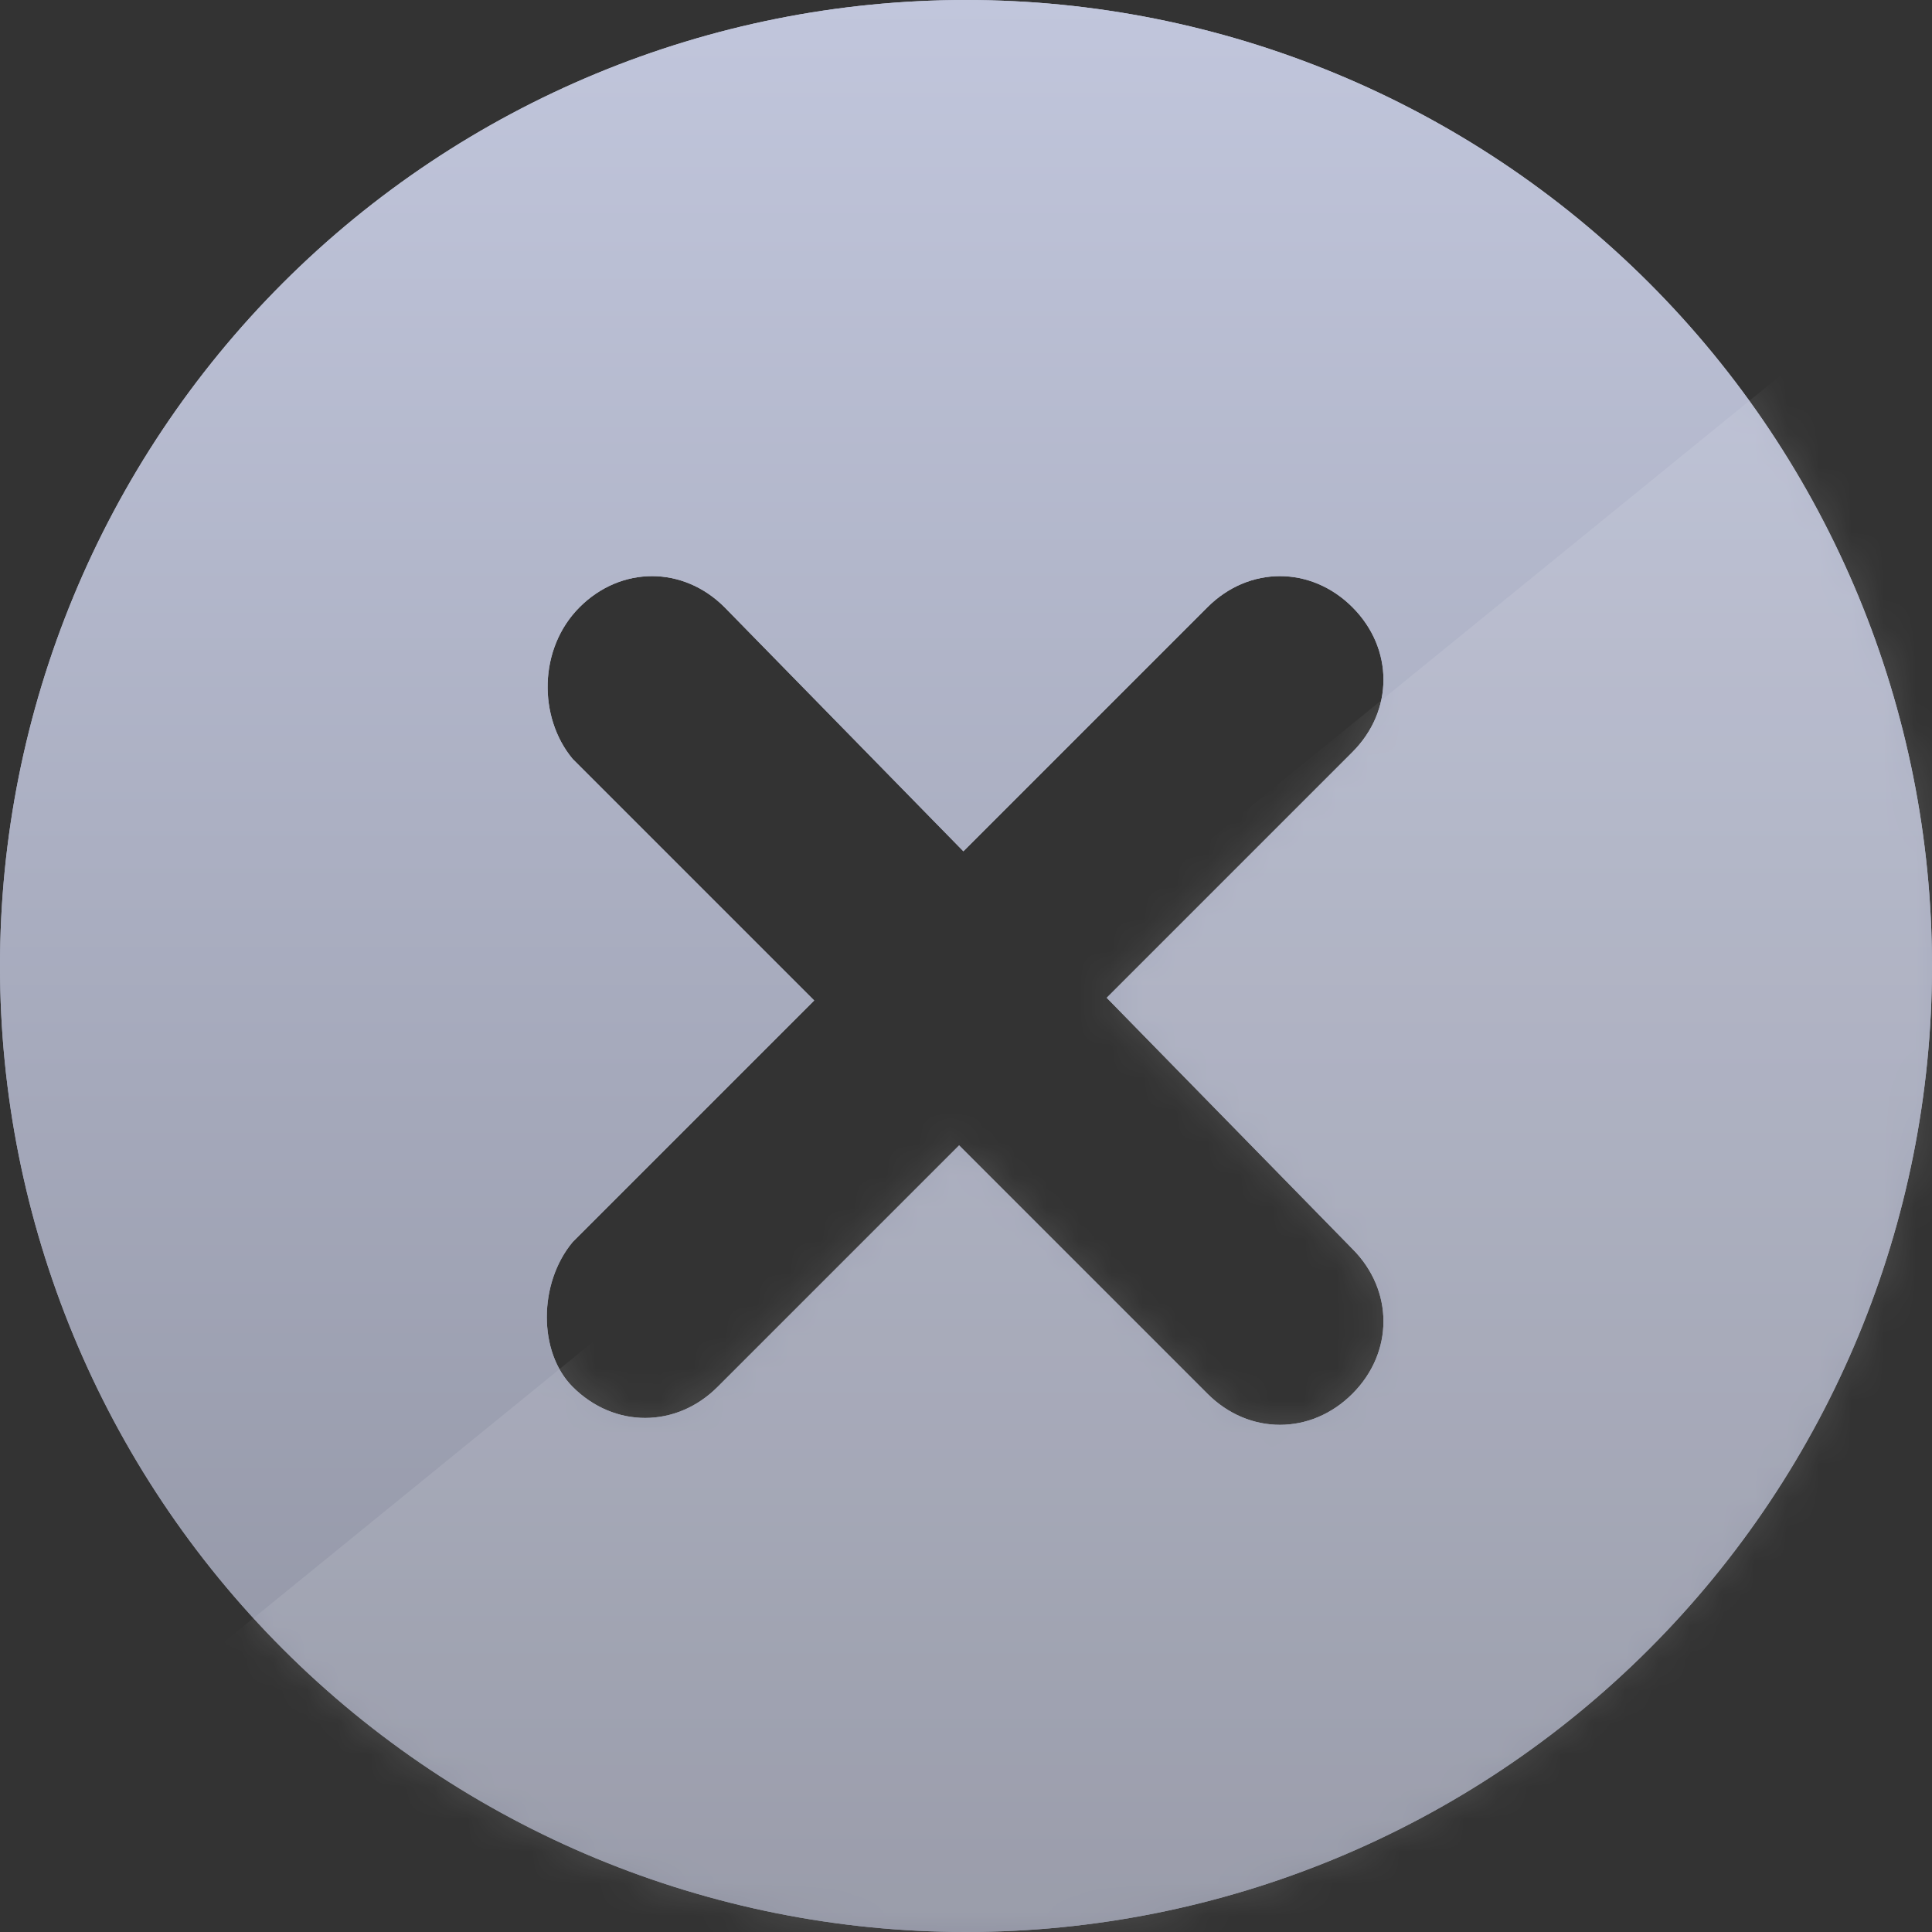 <svg xmlns="http://www.w3.org/2000/svg" width="60" height="60" viewBox="0 0 60 60" fill="none">
  <rect x="0" y="0" width="60" height="60" fill="#333333" stroke="none"/>
  <g clip-path="url(#clip0_659_26931)">
    <path fill-rule="evenodd" clip-rule="evenodd" d="M0 30C0 37.956 3.161 45.587 8.787 51.213C14.413 56.839 22.044 60 30 60C37.956 60 45.587 56.839 51.213 51.213C56.839 45.587 60 37.956 60 30C60 22.044 56.839 14.413 51.213 8.787C45.587 3.161 37.956 0 30 0C22.044 0 14.413 3.161 8.787 8.787C3.161 14.413 0 22.044 0 30ZM29.919 26.438L37.5 18.857C38.786 17.571 40.714 17.571 42 18.857C43.286 20.143 43.286 22.071 42 23.357L34.37 30.987L42 38.785C43.286 40.071 43.286 42 42 43.285C40.714 44.571 38.786 44.571 37.5 43.285L29.786 35.571L22.286 43.071C21 44.357 19.071 44.357 17.786 43.071C16.714 42 16.714 39.857 17.786 38.571L25.286 31.071L17.786 23.571C16.714 22.285 16.714 20.143 18 18.857C19.286 17.571 21.214 17.571 22.5 18.857L29.919 26.438Z" fill="url(#paint0_linear_659_26931)"/>
    <path fill-rule="evenodd" clip-rule="evenodd" d="M0 30C0 37.956 3.161 45.587 8.787 51.213C14.413 56.839 22.044 60 30 60C37.956 60 45.587 56.839 51.213 51.213C56.839 45.587 60 37.956 60 30C60 22.044 56.839 14.413 51.213 8.787C45.587 3.161 37.956 0 30 0C22.044 0 14.413 3.161 8.787 8.787C3.161 14.413 0 22.044 0 30ZM29.919 26.438L37.5 18.857C38.786 17.571 40.714 17.571 42 18.857C43.286 20.143 43.286 22.071 42 23.357L34.37 30.987L42 38.785C43.286 40.071 43.286 42 42 43.285C40.714 44.571 38.786 44.571 37.5 43.285L29.786 35.571L22.286 43.071C21 44.357 19.071 44.357 17.786 43.071C16.714 42 16.714 39.857 17.786 38.571L25.286 31.071L17.786 23.571C16.714 22.285 16.714 20.143 18 18.857C19.286 17.571 21.214 17.571 22.5 18.857L29.919 26.438Z" fill="url(#paint1_linear_659_26931)"/>
    <mask id="mask0_659_26931" style="mask-type:alpha" maskUnits="userSpaceOnUse" x="0" y="0" width="60" height="60">
      <path fill-rule="evenodd" clip-rule="evenodd" d="M0 30C0 37.956 3.161 45.587 8.787 51.213C14.413 56.839 22.044 60 30 60C37.956 60 45.587 56.839 51.213 51.213C56.839 45.587 60 37.956 60 30C60 22.044 56.839 14.413 51.213 8.787C45.587 3.161 37.956 0 30 0C22.044 0 14.413 3.161 8.787 8.787C3.161 14.413 0 22.044 0 30ZM29.919 26.438L37.5 18.857C38.786 17.571 40.714 17.571 42 18.857C43.286 20.143 43.286 22.071 42 23.357L34.37 30.987L42 38.785C43.286 40.071 43.286 42 42 43.285C40.714 44.571 38.786 44.571 37.5 43.285L29.786 35.571L22.286 43.071C21 44.357 19.071 44.357 17.786 43.071C16.714 42 16.714 39.857 17.786 38.571L25.286 31.071L17.786 23.571C16.714 22.285 16.714 20.143 18 18.857C19.286 17.571 21.214 17.571 22.5 18.857L29.919 26.438Z" fill="url(#paint2_linear_659_26931)"/>
      <path fill-rule="evenodd" clip-rule="evenodd" d="M0 30C0 37.956 3.161 45.587 8.787 51.213C14.413 56.839 22.044 60 30 60C37.956 60 45.587 56.839 51.213 51.213C56.839 45.587 60 37.956 60 30C60 22.044 56.839 14.413 51.213 8.787C45.587 3.161 37.956 0 30 0C22.044 0 14.413 3.161 8.787 8.787C3.161 14.413 0 22.044 0 30ZM29.919 26.438L37.5 18.857C38.786 17.571 40.714 17.571 42 18.857C43.286 20.143 43.286 22.071 42 23.357L34.37 30.987L42 38.785C43.286 40.071 43.286 42 42 43.285C40.714 44.571 38.786 44.571 37.5 43.285L29.786 35.571L22.286 43.071C21 44.357 19.071 44.357 17.786 43.071C16.714 42 16.714 39.857 17.786 38.571L25.286 31.071L17.786 23.571C16.714 22.285 16.714 20.143 18 18.857C19.286 17.571 21.214 17.571 22.5 18.857L29.919 26.438Z" fill="url(#paint3_linear_659_26931)"/>
    </mask>
    <g mask="url(#mask0_659_26931)">
      <rect x="63.48" y="5" width="39" height="87" transform="rotate(50.862 63.48 5)" fill="white" fill-opacity="0.1"/>
    </g>
  </g>
  <defs>
    <linearGradient id="paint0_linear_659_26931" x1="30" y1="0" x2="30" y2="60" gradientUnits="userSpaceOnUse">
      <stop stop-color="#C1C6DC"/>
      <stop offset="1" stop-color="#8F92A1"/>
    </linearGradient>
    <linearGradient id="paint1_linear_659_26931" x1="30" y1="0" x2="30" y2="60" gradientUnits="userSpaceOnUse">
      <stop stop-color="#C1C6DC"/>
      <stop offset="1" stop-color="#8F92A1"/>
    </linearGradient>
    <linearGradient id="paint2_linear_659_26931" x1="30" y1="0" x2="30" y2="60" gradientUnits="userSpaceOnUse">
      <stop stop-color="#C1C6DC"/>
      <stop offset="1" stop-color="#8F92A1"/>
    </linearGradient>
    <linearGradient id="paint3_linear_659_26931" x1="30" y1="0" x2="30" y2="60" gradientUnits="userSpaceOnUse">
      <stop stop-color="#C1C6DC"/>
      <stop offset="1" stop-color="#8F92A1"/>
    </linearGradient>
    <clipPath id="clip0_659_26931">
      <rect width="60" height="60" fill="white"/>
    </clipPath>
  </defs>
</svg>